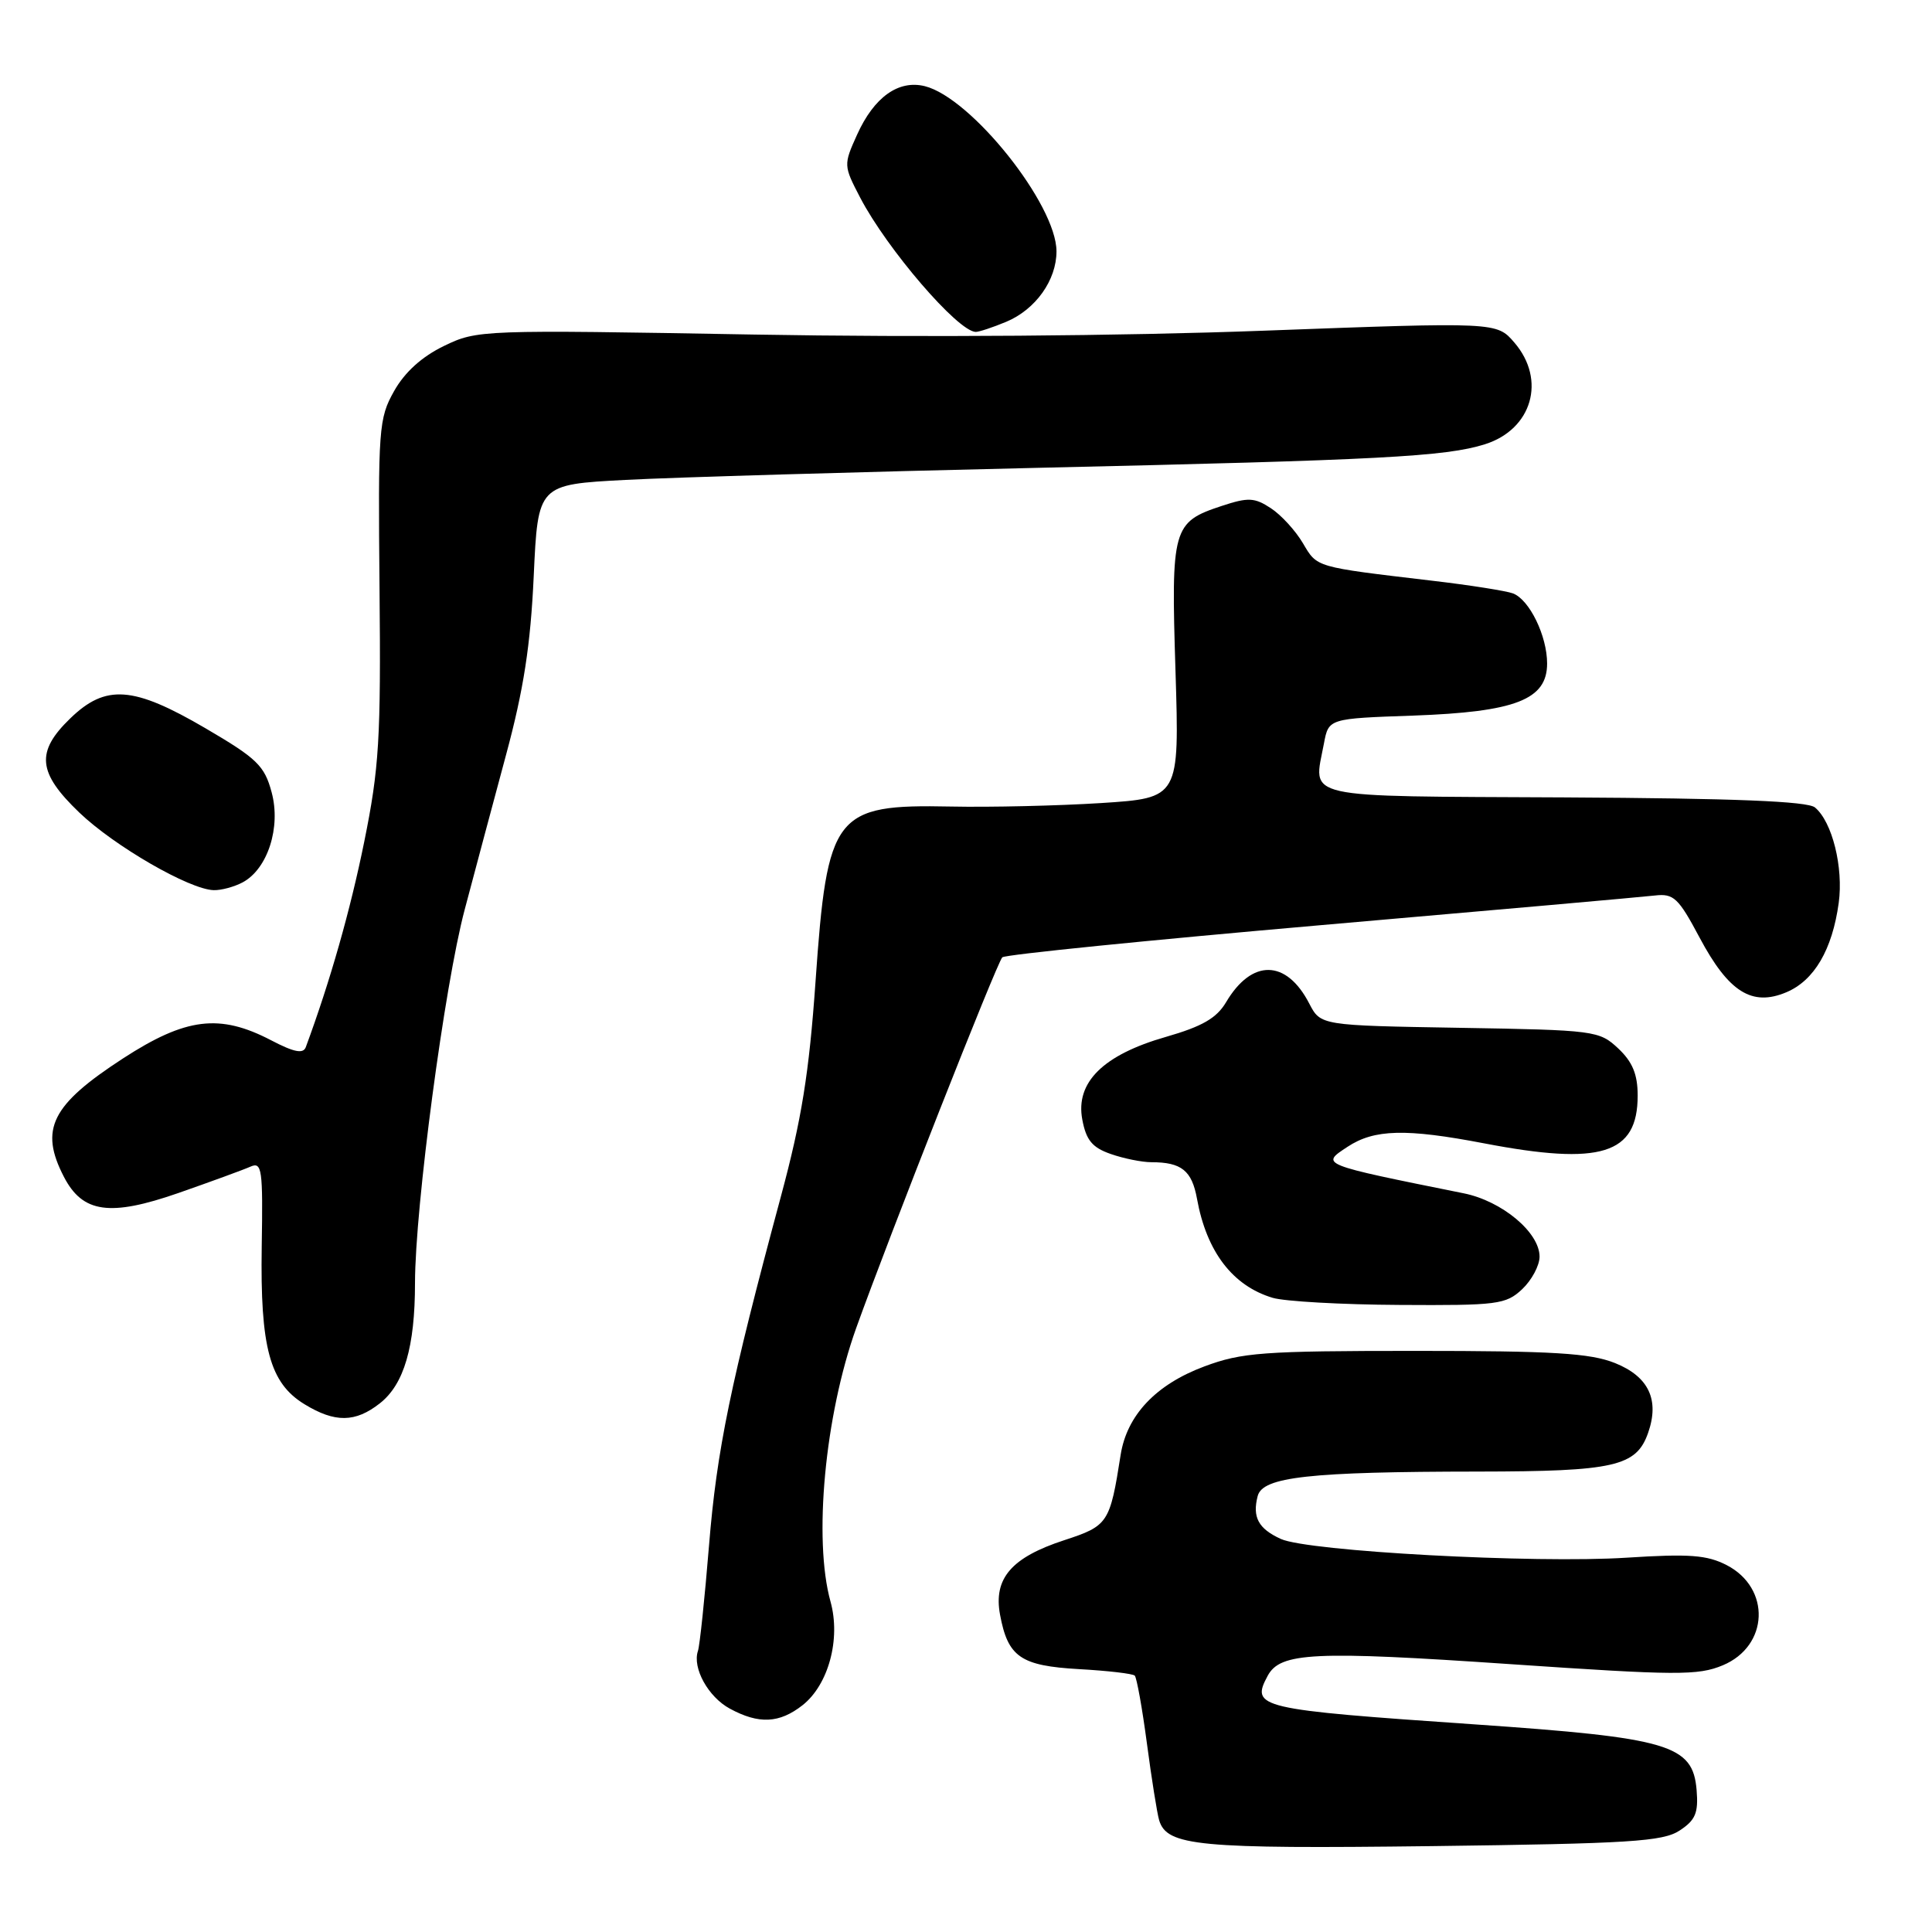 <?xml version="1.0" encoding="UTF-8" standalone="no"?>
<!DOCTYPE svg PUBLIC "-//W3C//DTD SVG 1.1//EN" "http://www.w3.org/Graphics/SVG/1.1/DTD/svg11.dtd" >
<svg xmlns="http://www.w3.org/2000/svg" xmlns:xlink="http://www.w3.org/1999/xlink" version="1.1" viewBox="0 0 256 256">
 <g >
 <path fill="currentColor"
d=" M 222.55 242.56 C 224.66 241.18 225.06 240.23 224.81 237.19 C 224.31 231.19 221.20 230.27 195.42 228.49 C 166.65 226.51 165.70 226.29 167.97 222.06 C 169.64 218.94 174.08 218.73 200.16 220.51 C 222.16 222.01 225.00 222.03 228.28 220.66 C 234.38 218.11 234.68 210.44 228.80 207.39 C 226.18 206.04 223.84 205.87 215.56 206.40 C 203.36 207.19 173.33 205.56 169.72 203.92 C 166.74 202.56 165.92 201.04 166.65 198.23 C 167.31 195.69 173.50 195.01 195.90 194.99 C 213.92 194.97 216.82 194.31 218.38 189.87 C 219.92 185.48 218.46 182.40 213.99 180.61 C 210.70 179.30 205.83 179.00 187.52 179.00 C 167.32 179.00 164.53 179.21 159.58 181.06 C 153.17 183.45 149.32 187.52 148.49 192.78 C 147.07 201.84 146.84 202.18 141.00 204.09 C 134.02 206.37 131.62 209.15 132.51 213.95 C 133.55 219.57 135.24 220.73 143.00 221.17 C 146.79 221.38 150.11 221.77 150.36 222.03 C 150.62 222.29 151.35 226.33 151.97 231.00 C 152.59 235.68 153.32 240.26 153.59 241.18 C 154.61 244.61 158.75 245.00 189.74 244.62 C 215.96 244.29 220.33 244.01 222.55 242.56 Z  M 106.34 225.95 C 109.78 223.24 111.42 217.18 110.05 212.23 C 107.76 203.99 109.30 187.58 113.44 176.00 C 117.81 163.82 132.12 127.50 132.81 126.85 C 133.19 126.49 152.18 124.58 175.00 122.59 C 197.82 120.61 217.75 118.84 219.28 118.66 C 221.77 118.37 222.40 118.97 225.20 124.23 C 229.05 131.46 232.14 133.40 236.70 131.48 C 240.39 129.93 242.79 125.84 243.64 119.64 C 244.28 114.93 242.78 108.89 240.49 106.99 C 239.50 106.17 229.82 105.78 207.31 105.66 C 171.86 105.48 174.03 105.97 175.43 98.51 C 176.05 95.21 176.05 95.21 187.28 94.82 C 200.82 94.33 205.00 92.71 205.00 87.92 C 205.00 84.27 202.67 79.47 200.48 78.63 C 199.61 78.30 194.76 77.53 189.70 76.94 C 174.16 75.10 174.56 75.22 172.64 71.97 C 171.66 70.31 169.75 68.22 168.38 67.33 C 166.23 65.92 165.39 65.88 161.88 67.04 C 155.37 69.19 155.16 69.94 155.76 88.93 C 156.28 105.74 156.28 105.74 145.89 106.41 C 140.18 106.77 131.22 106.98 125.98 106.87 C 110.54 106.56 109.62 107.75 108.06 130.08 C 107.21 142.18 106.22 148.34 103.48 158.51 C 96.78 183.39 94.98 192.12 93.95 204.77 C 93.38 211.77 92.72 218.07 92.48 218.76 C 91.72 221.01 93.84 224.85 96.70 226.40 C 100.55 228.49 103.27 228.36 106.34 225.95 Z  M 50.33 185.95 C 53.54 183.43 54.99 178.48 54.99 170.00 C 55.00 159.94 58.90 130.60 61.57 120.54 C 62.88 115.57 65.36 106.33 67.06 100.00 C 69.39 91.37 70.30 85.47 70.72 76.35 C 71.28 64.20 71.28 64.20 82.89 63.59 C 89.28 63.25 113.85 62.53 137.50 61.99 C 182.96 60.96 191.52 60.51 196.75 58.87 C 203.01 56.90 204.92 50.34 200.66 45.39 C 198.32 42.67 198.32 42.67 167.41 43.82 C 148.75 44.52 121.99 44.72 99.89 44.33 C 63.77 43.69 63.23 43.71 58.83 45.84 C 55.90 47.26 53.63 49.31 52.22 51.82 C 50.18 55.44 50.09 56.77 50.29 78.07 C 50.48 97.89 50.24 101.79 48.26 111.55 C 46.42 120.62 43.75 130.02 40.52 138.75 C 40.18 139.67 38.98 139.44 35.92 137.84 C 29.11 134.29 24.63 134.84 16.31 140.24 C 6.80 146.42 5.20 149.62 8.47 155.94 C 10.95 160.73 14.56 161.24 23.64 158.08 C 27.96 156.57 32.26 155.00 33.18 154.59 C 34.71 153.91 34.85 154.89 34.68 165.17 C 34.47 178.57 35.74 183.26 40.35 186.07 C 44.39 188.54 47.09 188.50 50.33 185.95 Z  M 201.69 170.83 C 202.96 169.63 204.00 167.69 204.00 166.51 C 204.00 163.30 199.02 159.14 193.95 158.12 C 174.80 154.26 174.97 154.32 178.55 151.96 C 182.10 149.62 186.27 149.51 196.66 151.50 C 212.16 154.47 217.00 152.96 217.00 145.17 C 217.00 142.36 216.32 140.71 214.42 138.92 C 211.91 136.57 211.34 136.49 193.42 136.19 C 174.99 135.88 174.99 135.88 173.48 132.97 C 170.45 127.11 165.87 127.03 162.46 132.80 C 161.21 134.91 159.30 136.01 154.50 137.39 C 146.18 139.77 142.48 143.42 143.41 148.35 C 143.92 151.08 144.73 152.06 147.18 152.91 C 148.89 153.51 151.32 154.00 152.57 154.00 C 156.55 154.00 157.93 155.10 158.61 158.85 C 159.88 165.86 163.33 170.38 168.64 171.97 C 170.21 172.44 177.77 172.87 185.44 172.91 C 198.43 172.99 199.53 172.85 201.69 170.83 Z  M 32.15 116.92 C 35.47 115.14 37.25 109.62 35.99 104.97 C 35.05 101.46 34.05 100.49 27.23 96.50 C 17.66 90.90 14.01 90.63 9.30 95.20 C 4.72 99.63 4.98 102.37 10.50 107.66 C 15.14 112.11 25.11 117.87 28.32 117.95 C 29.31 117.98 31.04 117.51 32.15 116.92 Z  M 133.33 42.64 C 137.23 41.01 140.00 37.11 139.99 33.29 C 139.97 27.09 128.71 12.97 122.55 11.42 C 119.06 10.55 115.82 12.86 113.57 17.84 C 111.76 21.85 111.77 21.94 113.98 26.19 C 117.54 33.01 126.91 43.91 129.28 43.98 C 129.71 43.99 131.53 43.39 133.33 42.64 Z "/>
</g>
</svg>